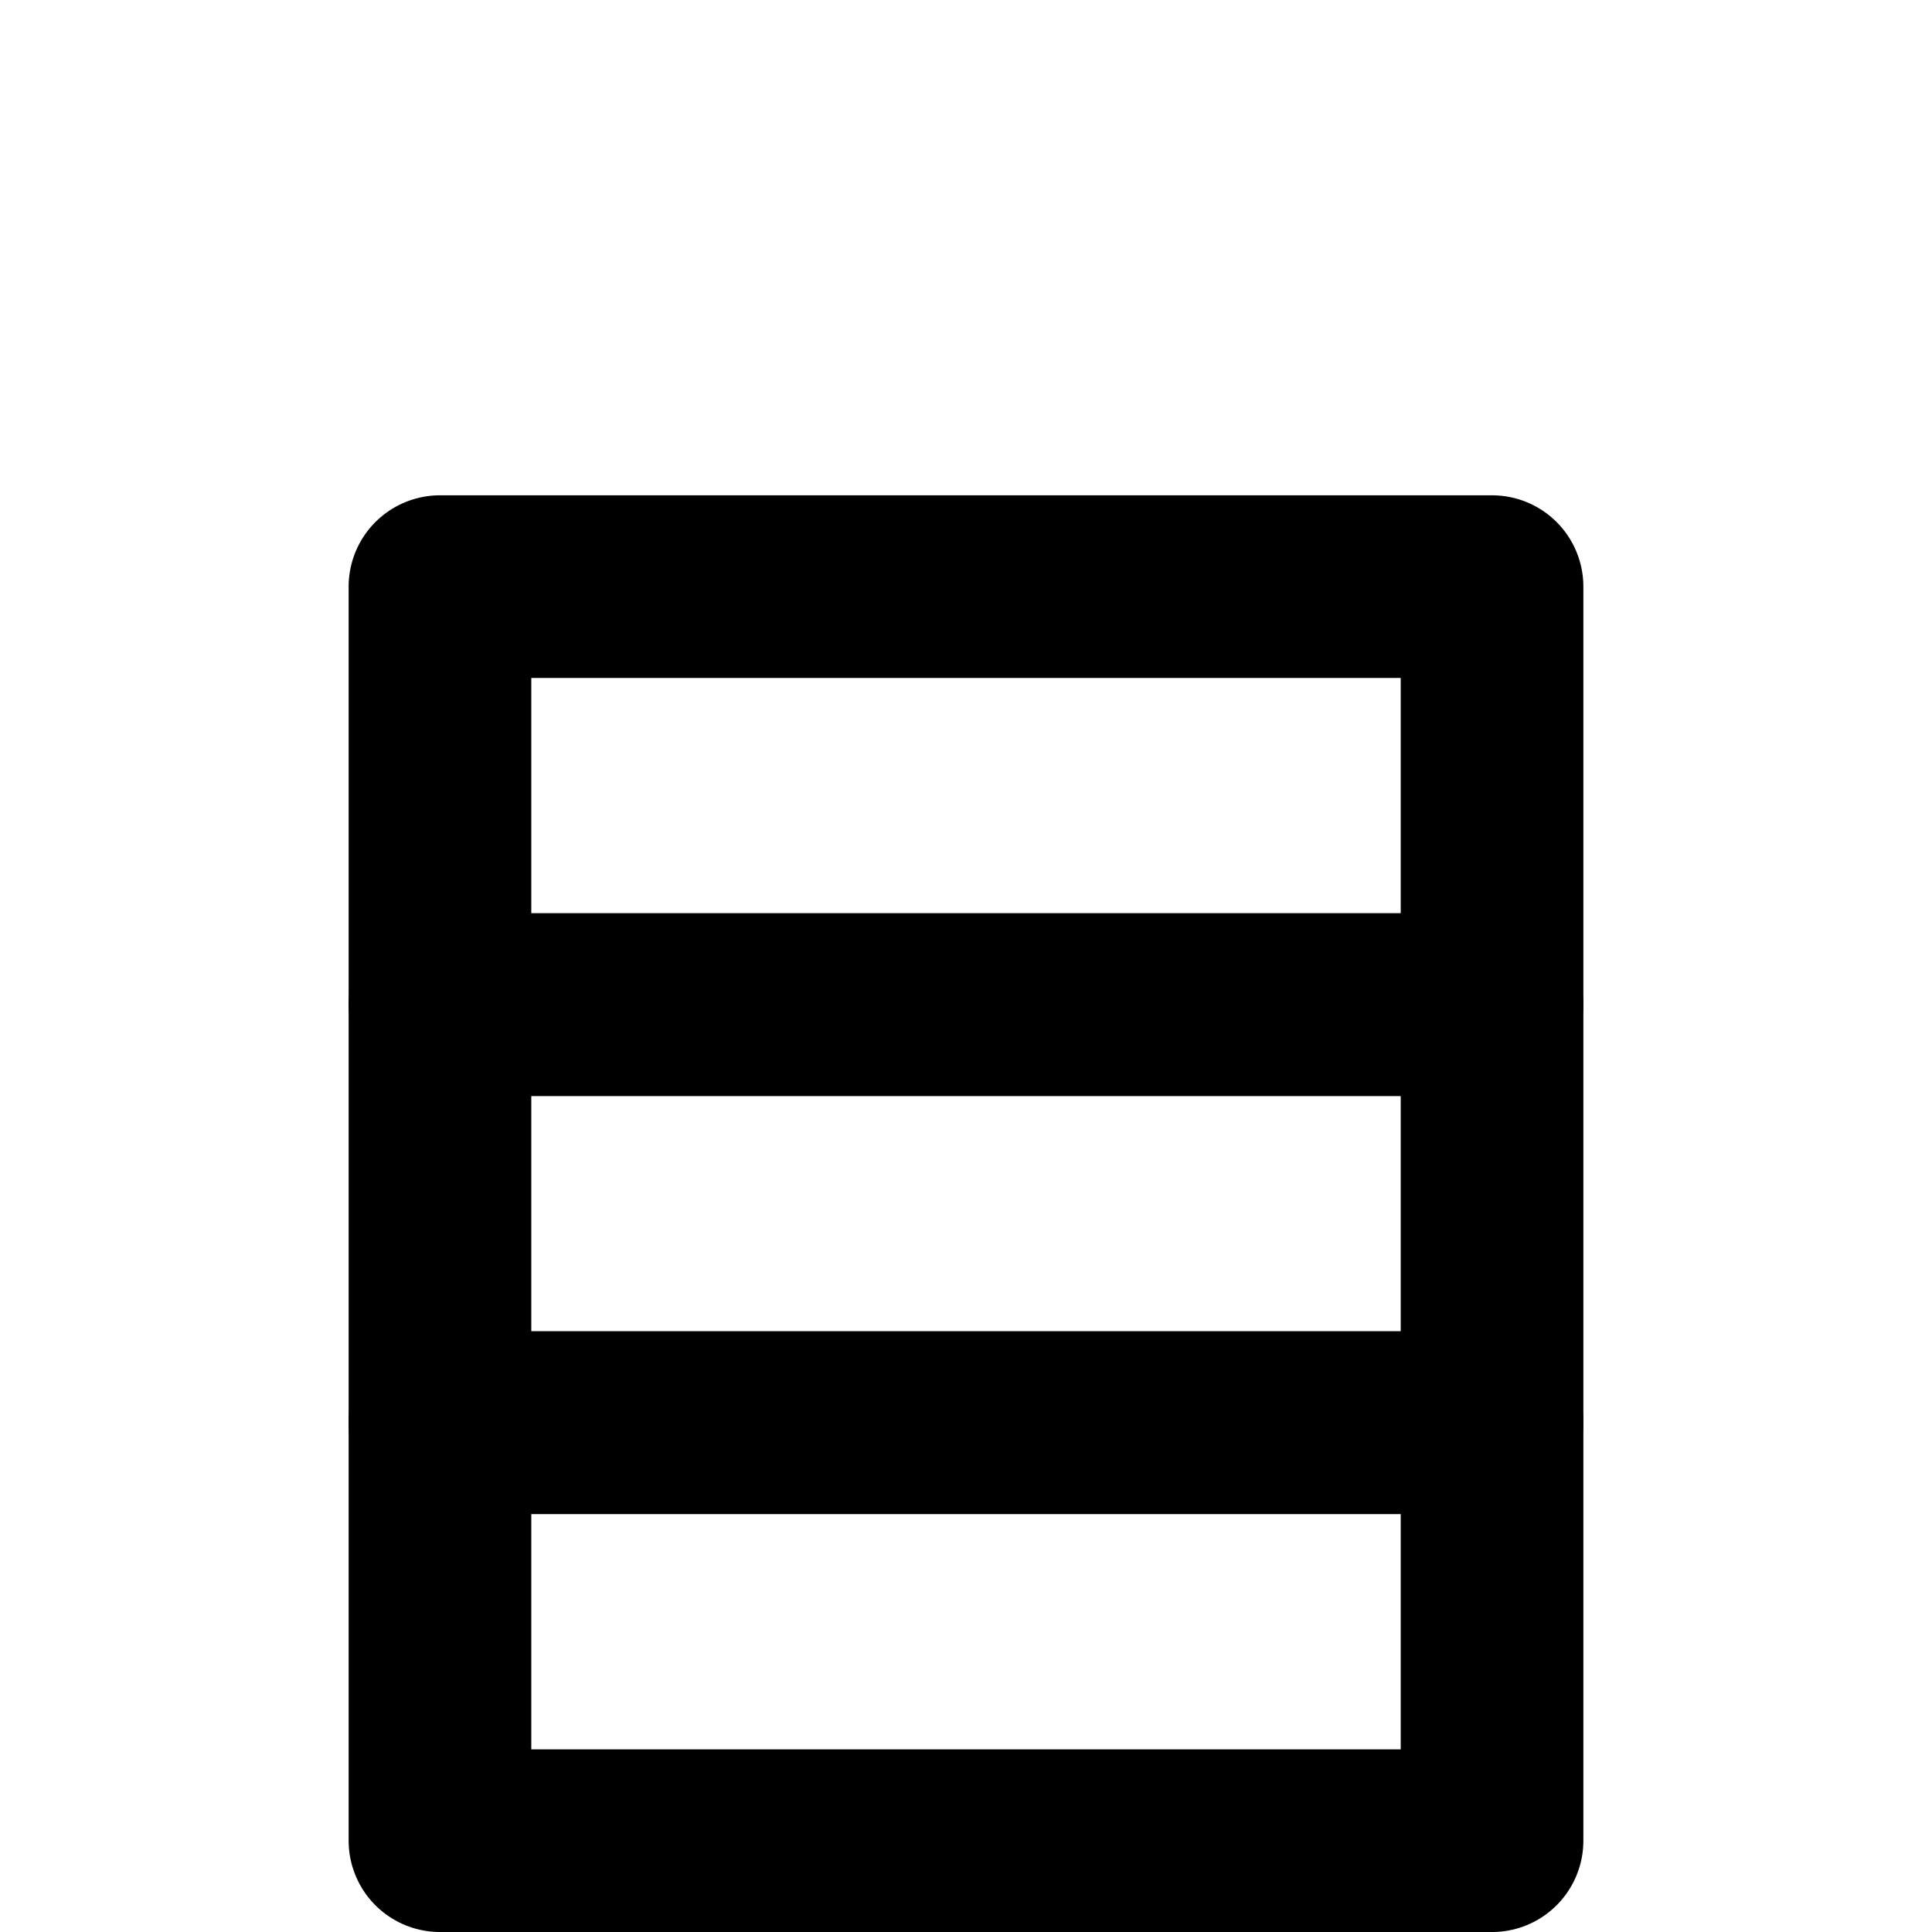 <?xml version="1.0" encoding="UTF-8" standalone="no"?>
<!-- Created with Inkscape (http://www.inkscape.org/) -->

<svg
   width="153.916mm"
   height="153.916mm"
   viewBox="0 0 153.916 153.916"
   version="1.1"
   id="svg1"
   xml:space="preserve"
   xmlns="http://www.w3.org/2000/svg"
   xmlns:svg="http://www.w3.org/2000/svg"><defs
     id="defs1" /><g
     id="layer1"
     style="display:inline"><g
       id="g204-8"
       transform="translate(-2583.443,-1504.604)"
       style="display:inline"><path
         style="fill:none;fill-opacity:1;stroke:#000000;stroke-width:14.552;stroke-linecap:round;stroke-linejoin:round;stroke-dasharray:none;stroke-opacity:1"
         d="m 2618.493,1551.339 h 83.816 v 33.302 h -83.816 z"
         id="path204-1" /><path
         style="display:inline;fill:none;fill-opacity:1;stroke:#000000;stroke-width:14.552;stroke-linecap:round;stroke-linejoin:round;stroke-dasharray:none;stroke-opacity:1"
         d="m 2618.493,1584.641 h 83.816 v 33.302 h -83.816 z"
         id="path204-8-6" /><path
         style="display:inline;fill:none;fill-opacity:1;stroke:#000000;stroke-width:14.552;stroke-linecap:round;stroke-linejoin:round;stroke-dasharray:none;stroke-opacity:1"
         d="m 2618.493,1617.943 h 83.816 v 33.302 h -83.816 z"
         id="path204-7-4" /></g></g></svg>
